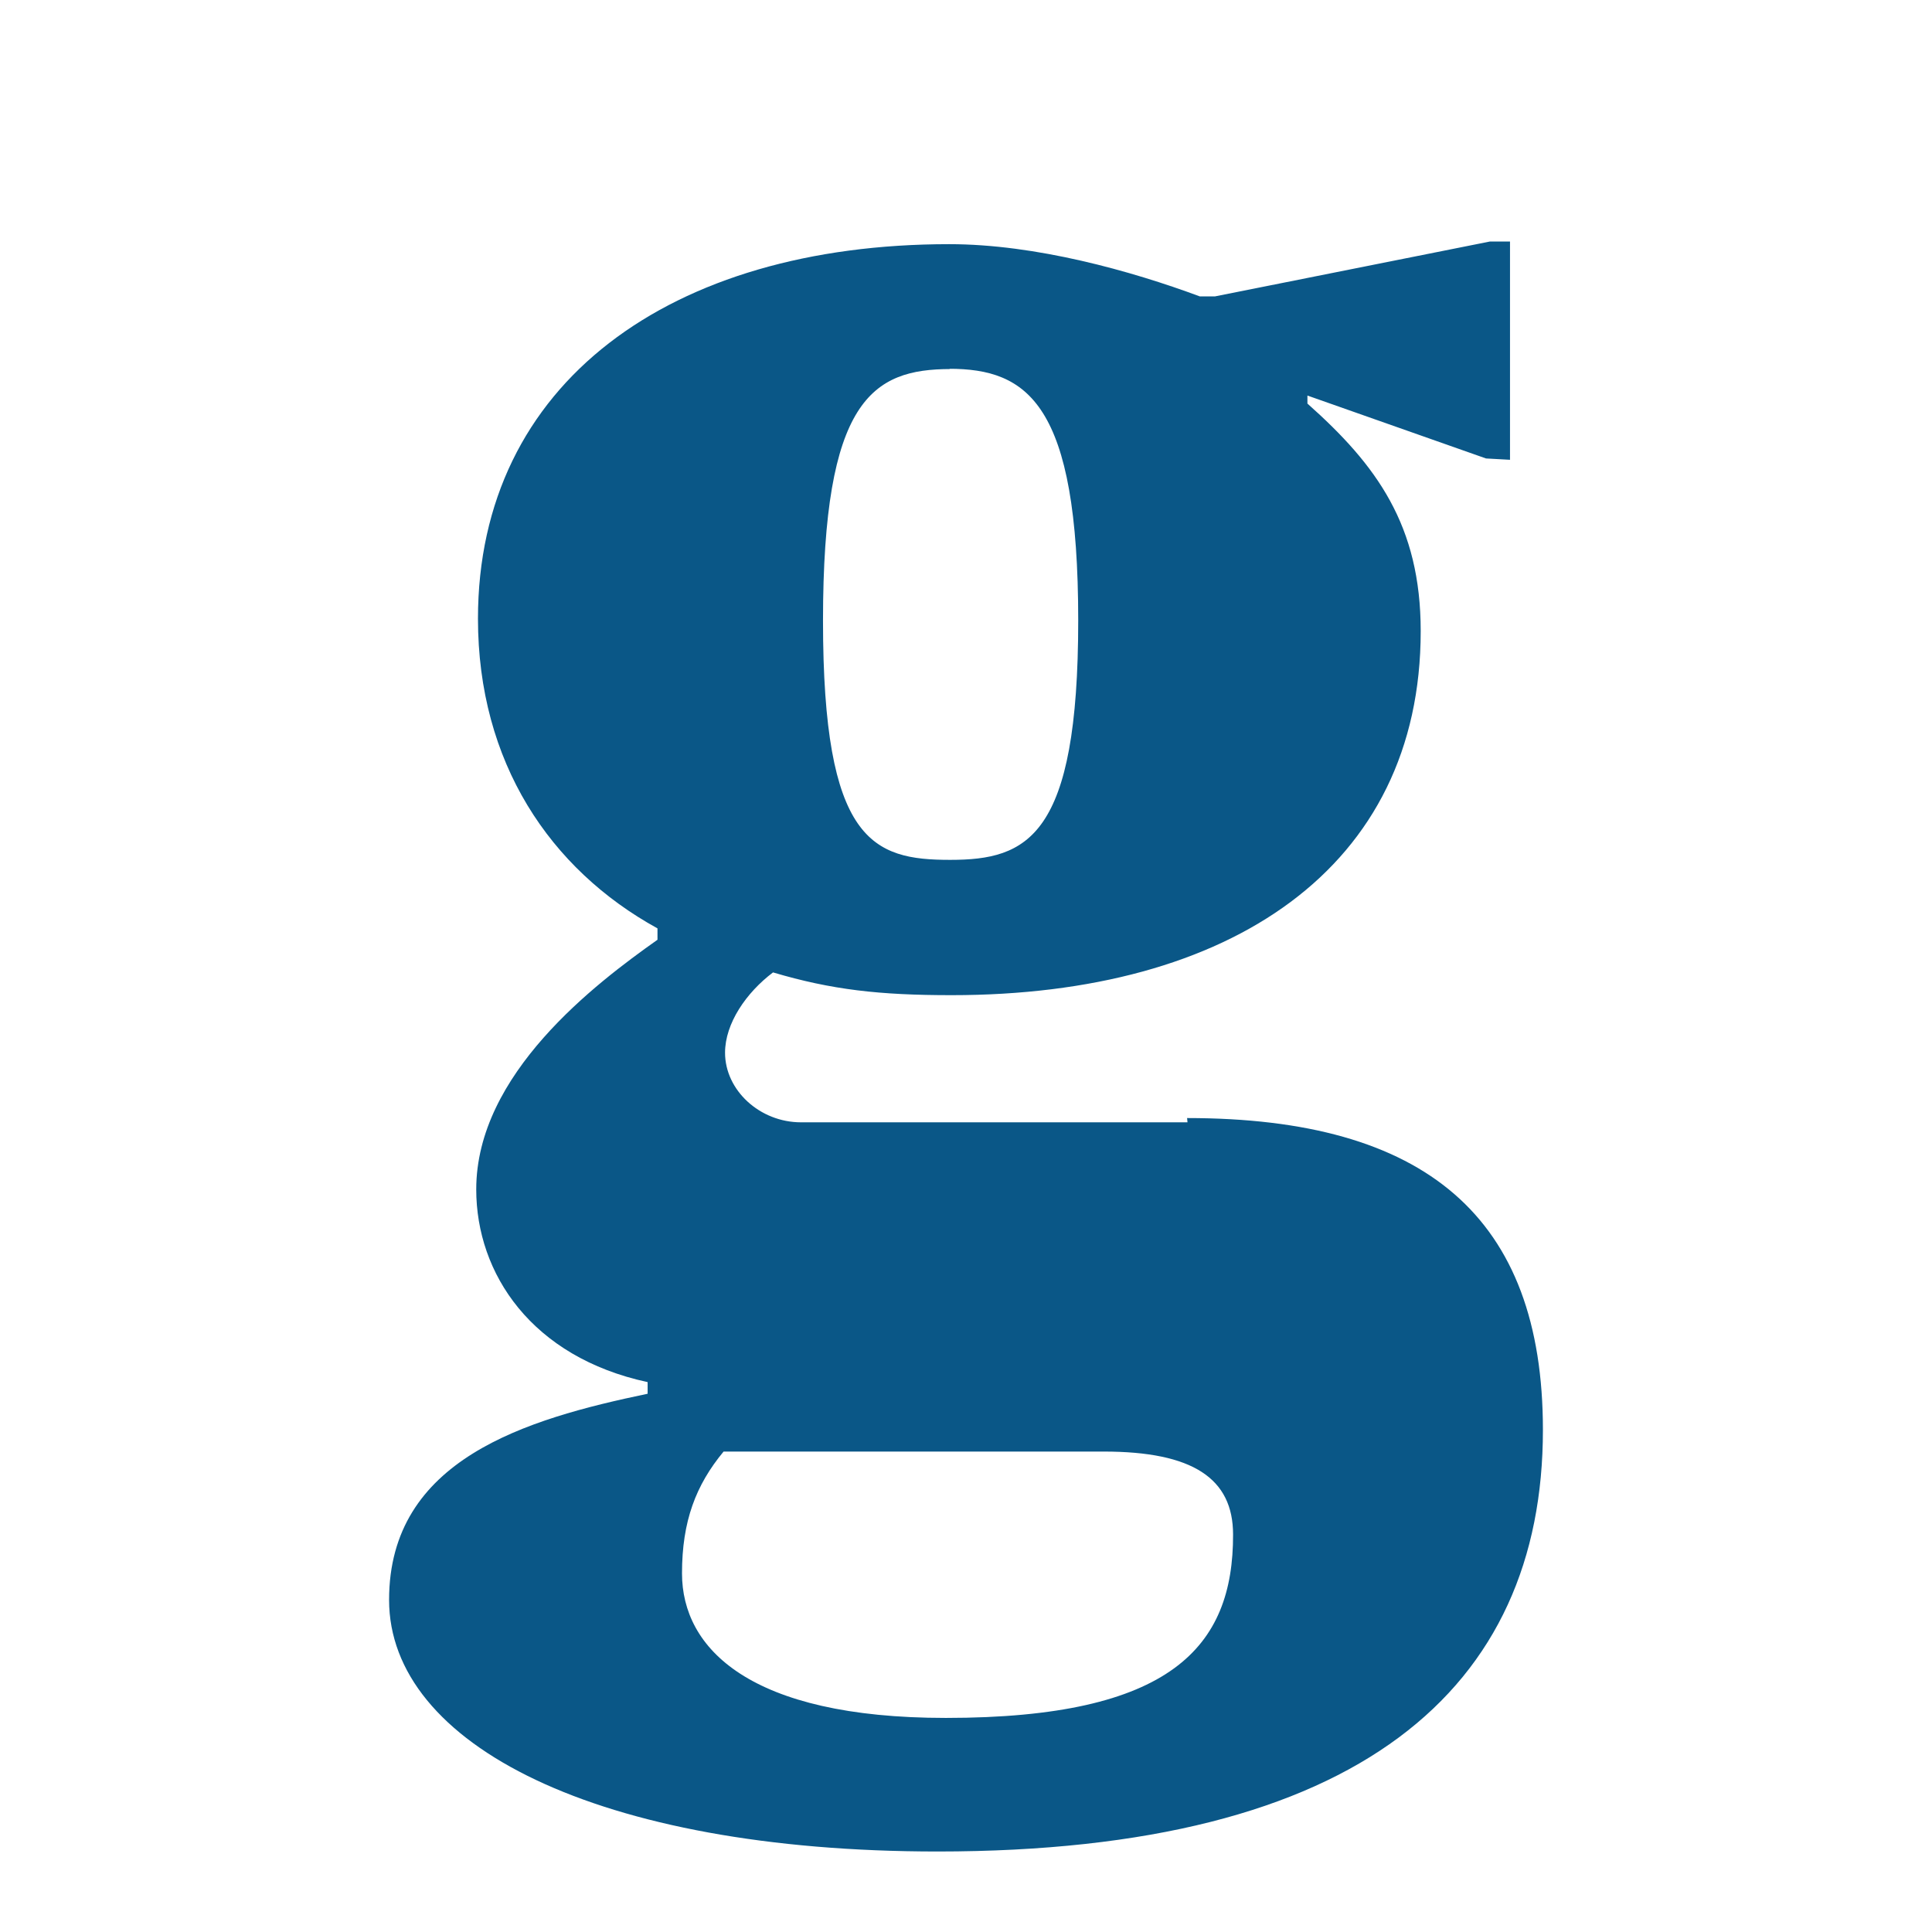 <svg xmlns:svg="http://www.w3.org/2000/svg" xmlns="http://www.w3.org/2000/svg" version="1.1" width="144px" height="144px">
  <path d="M 70.5 128.044 C 55.859 128.044 50.833 122.857 50.833 117.271 C 50.833 113.38 51.866 110.687 53.932 108.191 L 82.271 108.191 C 88.896 108.191 91.906 110.187 91.906 114.377 C 91.926 122.757 87.287 128.044 70.5 128.044 Z M 70.729 27.487 C 76.589 27.487 80.364 30.08 80.364 46.242 C 80.364 62.403 76.579 64.089 70.818 64.089 C 65.057 64.089 61.342 62.742 61.342 46.261 C 61.342 29.802 65.017 27.507 70.858 27.507 L 70.729 27.487 Z M 88.509 83.651 L 59.703 83.651 C 56.624 83.651 54.041 81.257 54.041 78.464 C 54.041 76.269 55.63 73.975 57.617 72.478 C 61.988 73.775 65.563 74.174 70.927 74.174 C 91.687 74.174 105.891 64.697 105.891 47.04 C 105.891 39.16 102.614 34.67 97.448 30.08 L 97.448 29.482 L 110.759 34.171 L 112.547 34.27 L 112.547 18 L 111.057 18 L 90.565 22.09 L 89.422 22.09 C 84.317 20.195 77.205 18.199 70.748 18.199 C 49.988 18.199 35.625 28.545 35.625 46.113 C 35.625 56.817 40.989 64.787 49.005 69.196 L 49.005 70.044 C 44.376 73.316 35.496 80.04 35.496 88.649 C 35.496 94.934 39.628 101.149 48.27 103.015 L 48.27 103.882 C 39.181 105.778 29 108.771 29 119.245 C 29 130.021 44.545 138 69.884 138 C 101.372 138 115 125.829 115 106.576 C 115 90.714 106.259 83.333 88.479 83.333 L 88.509 83.651 Z" style="fill:#0a5787"></path>
</svg>
